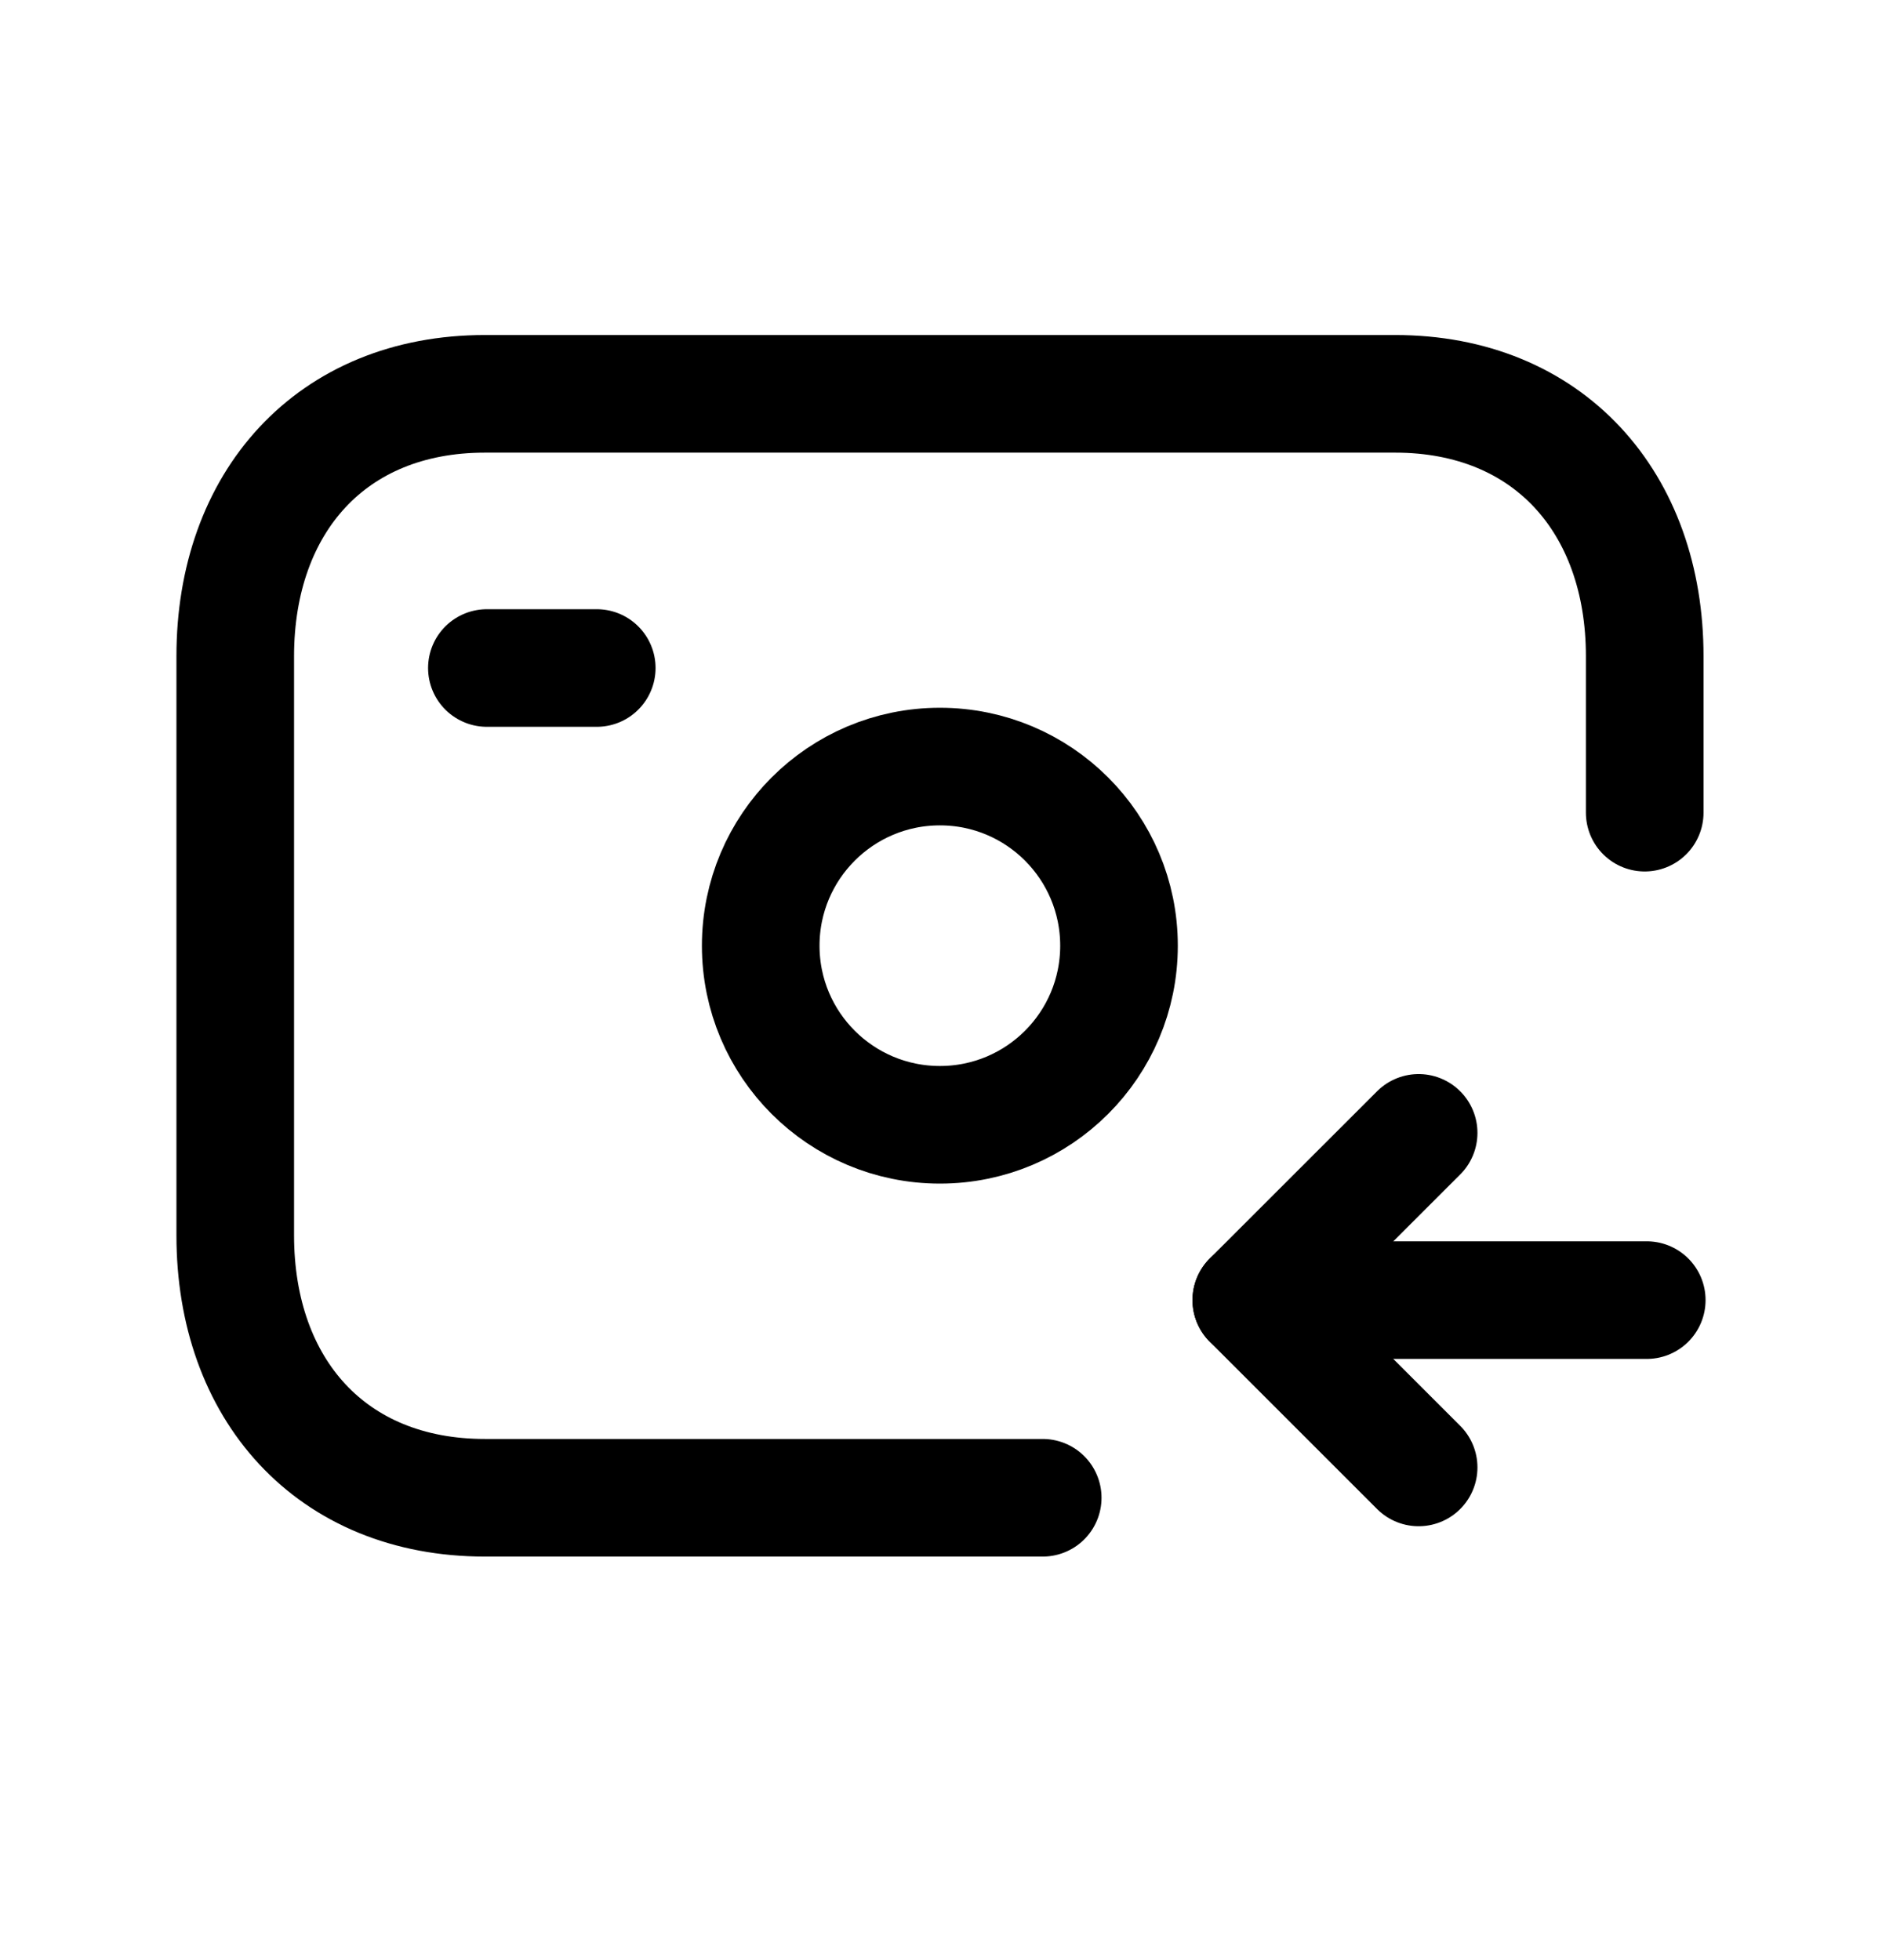 <svg width="24" height="25" viewBox="0 0 24 25" fill="none" xmlns="http://www.w3.org/2000/svg">
<path d="M13.297 19.103H6.184C4.221 19.103 3 17.718 3 15.757V8.369C3 6.409 4.221 5.023 6.184 5.023H17.791C19.747 5.023 20.974 6.409 20.974 8.369V10.365" stroke="black" stroke-width="1.5" stroke-linecap="round" stroke-linejoin="round"/>
<path d="M6.209 8.52H7.61" stroke="black" stroke-width="1.5" stroke-linecap="round" stroke-linejoin="round"/>
<path fill-rule="evenodd" clip-rule="evenodd" d="M9.701 12.062C9.701 10.8 10.724 9.777 11.986 9.777C13.248 9.777 14.27 10.8 14.27 12.062C14.27 13.324 13.248 14.346 11.986 14.346C10.724 14.346 9.701 13.324 9.701 12.062Z" stroke="black" stroke-width="1.5" stroke-linecap="round" stroke-linejoin="round"/>
<path d="M18.091 14.449L15.957 16.582L18.091 18.716" stroke="black" stroke-width="1.5" stroke-linecap="round" stroke-linejoin="round"/>
<path d="M15.957 16.582L21 16.582" stroke="black" stroke-width="1.5" stroke-linecap="round" stroke-linejoin="round"/>
</svg>
